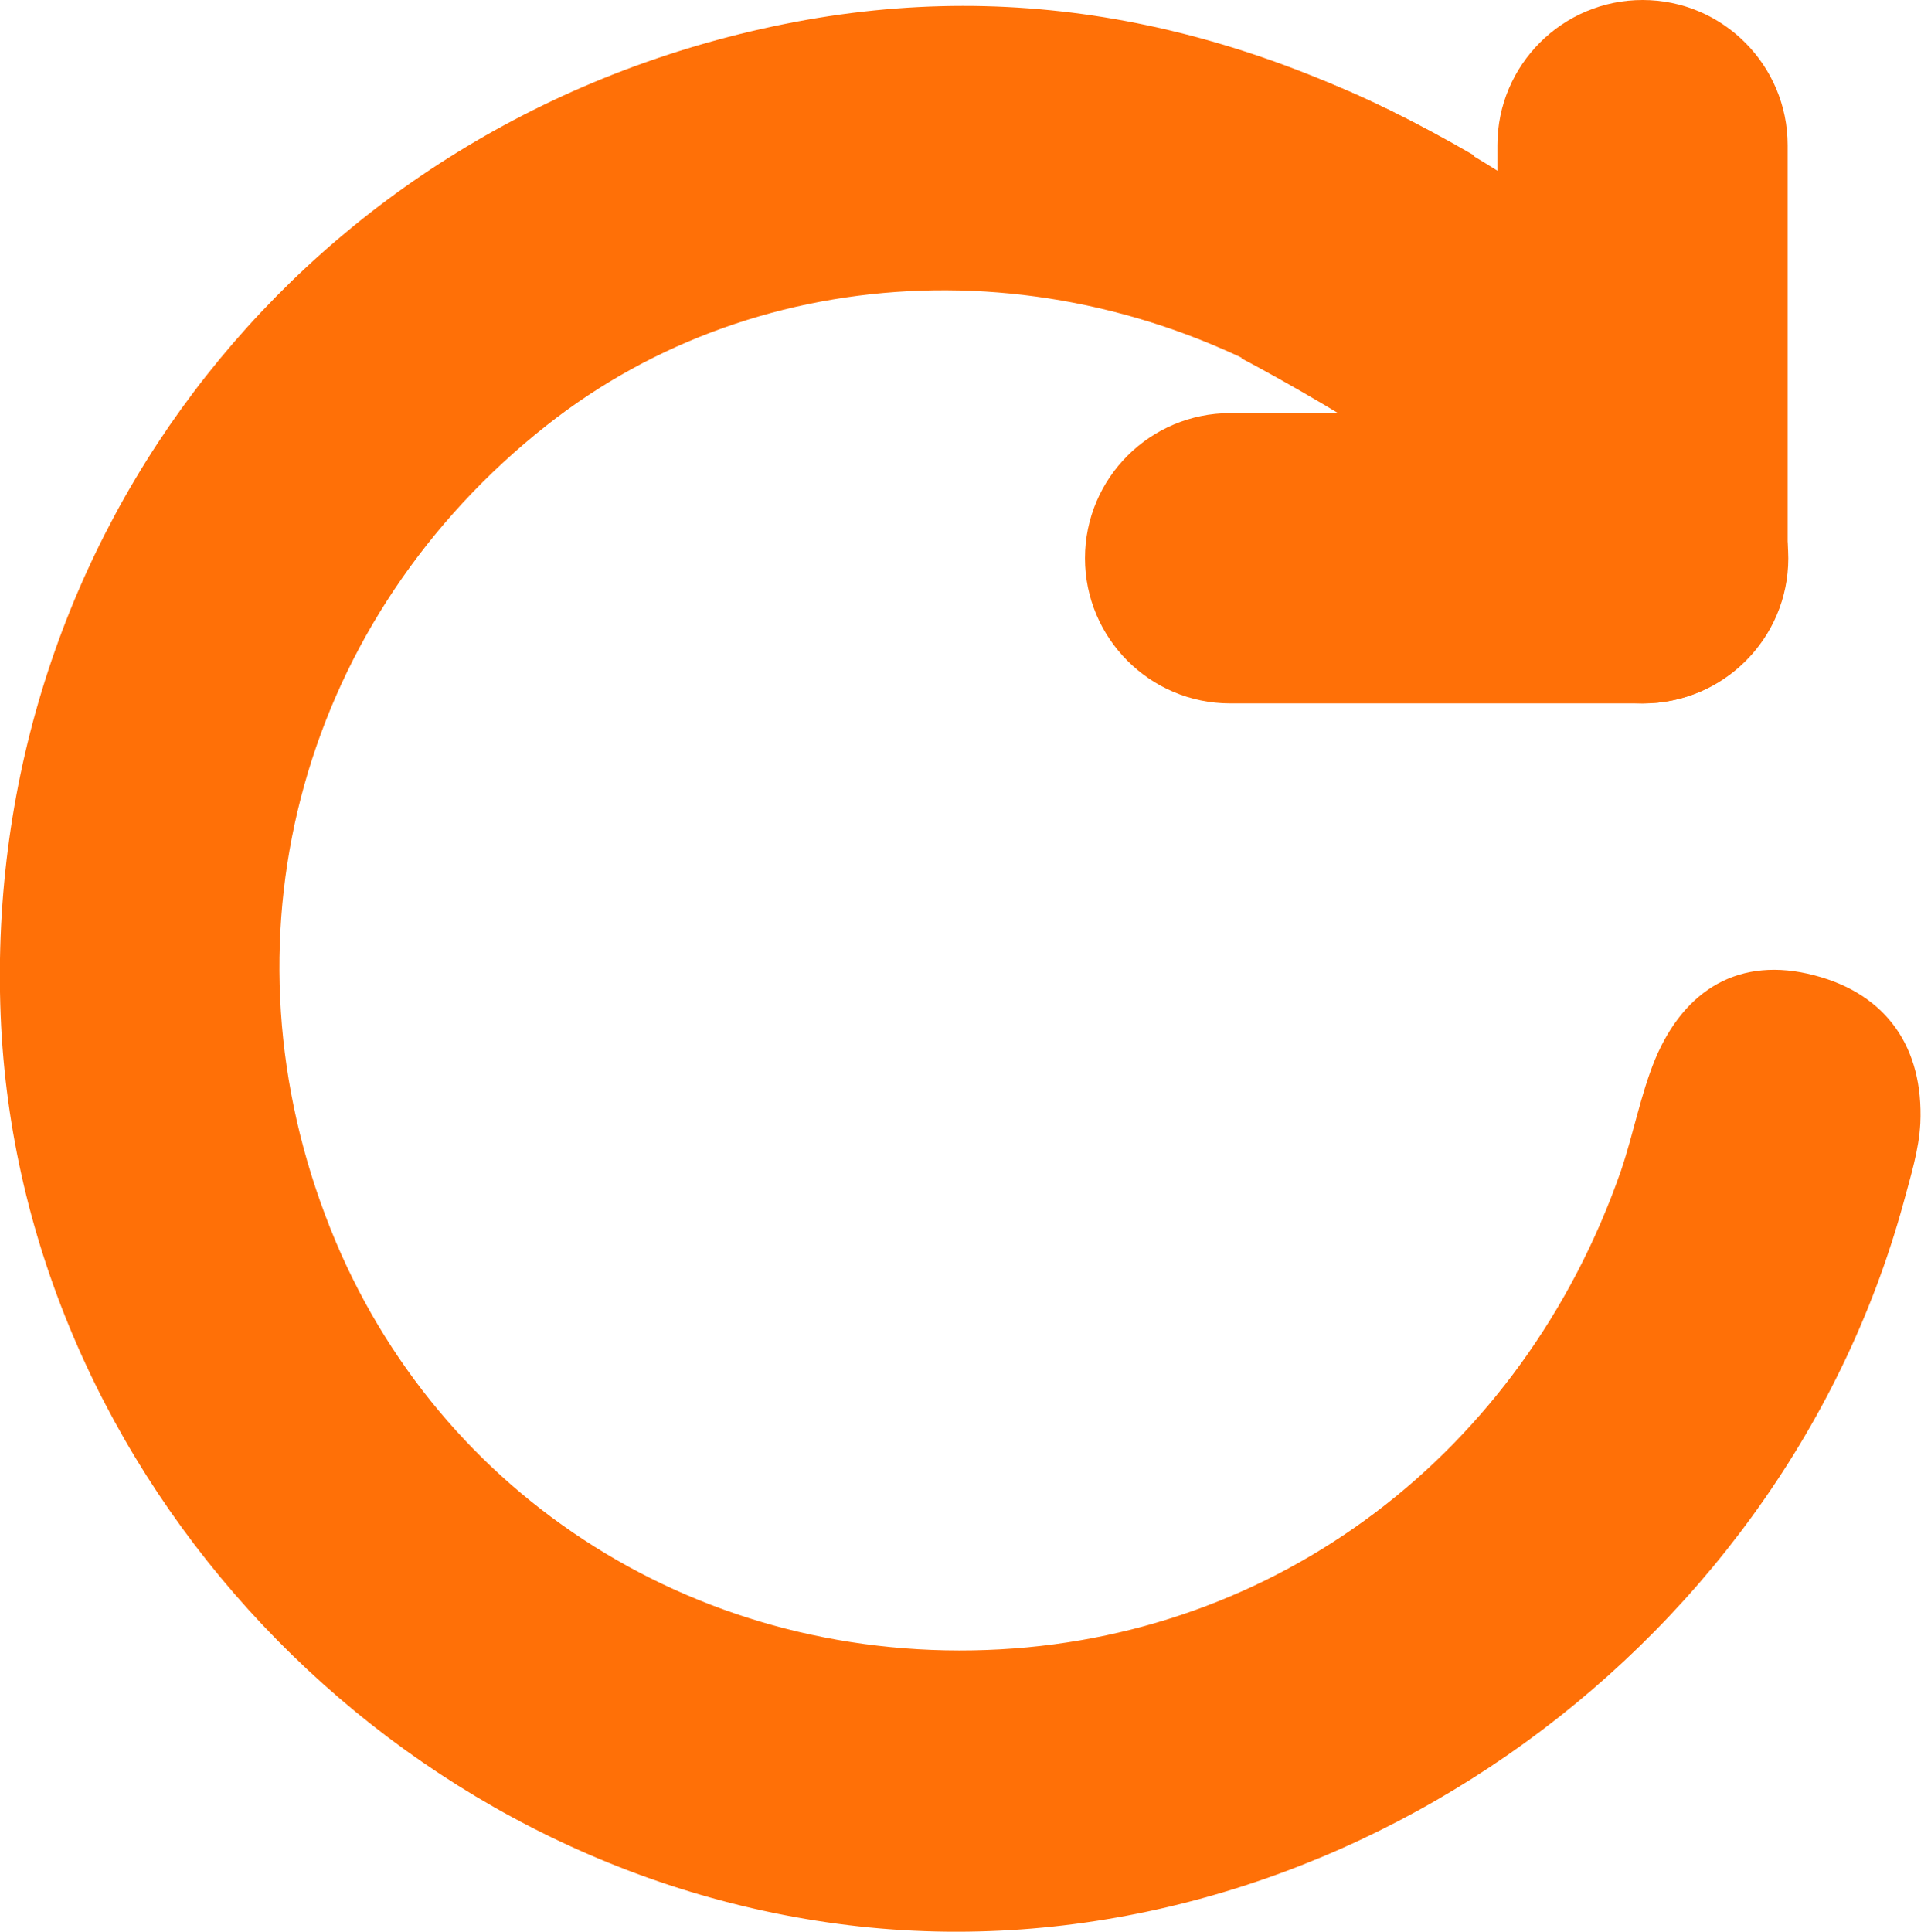 <?xml version="1.0" encoding="utf-8"?>
<!-- Generator: Adobe Illustrator 18.1.1, SVG Export Plug-In . SVG Version: 6.00 Build 0)  -->
<!DOCTYPE svg PUBLIC "-//W3C//DTD SVG 1.1//EN" "http://www.w3.org/Graphics/SVG/1.1/DTD/svg11.dtd">
<svg version="1.1" id="Layer_1" xmlns="http://www.w3.org/2000/svg" xmlns:xlink="http://www.w3.org/1999/xlink" x="0px" y="0px"
	 viewBox="352.8 1.9 293.9 295.5" enable-background="new 352.8 1.9 293.9 295.5" xml:space="preserve">
<path fill="#FF7007" d="M630.4,151.1c-11.4-3-19.9,2.1-24.4,12.9c-2.2,5.4-3.3,11.4-5.2,17c-15.1,43.3-52.8,71.7-97,73.3
	c-45.4,1.7-85.5-24.6-101.2-66.4C386,144,399.3,96.3,436.4,67c32.9-26,80.5-27.8,118.5-3.7c9.1,2.8,15.3,9.3,18.6,17.1
	c9-1.6,18.4-2.4,27.1-4.8c-0.5-5.9-0.8-11.9-1.5-17.9c-0.4-3.2,0-6.3,0.8-9.3c-7.5-2.6-12.8-7.7-16.2-13.9c-2.3-2.6-4.2-5.6-5.5-8.9
	C544.4,6,509.8-1.9,472.7,5.6c-72.8,14.7-122.7,78-119.8,151.6c2.8,70.7,60.3,131.6,131.4,139.4c70.6,7.7,140.5-40.7,159.7-110.6
	c1.1-4.1,2.4-8.2,2.6-12.3C647.1,162.2,641.5,154,630.4,151.1z"/>
<path fill="#FF7007" d="M542.7,56.7c0,0,37.9,19.8,44.7,32.3l12.7-48.1c0,0-23.4-19.3-49-28.2l0.5,34.3L542.7,56.7z"/>
<path fill="#FF7007" d="M604.1,109.5L604.1,109.5c-12.3,0-22.2-10-22.2-22.2V24.1c0-12.3,10-22.2,22.2-22.2l0,0
	c12.3,0,22.2,10,22.2,22.2v63.1C626.4,99.6,616.4,109.5,604.1,109.5z"/>
<path fill="#FF7007" d="M626.4,87.3L626.4,87.3c0,12.3-10,22.2-22.2,22.2H541c-12.3,0-22.2-10-22.2-22.2l0,0
	c0-12.3,10-22.2,22.2-22.2h63.1C616.4,65,626.4,75,626.4,87.3z"/>
</svg>
